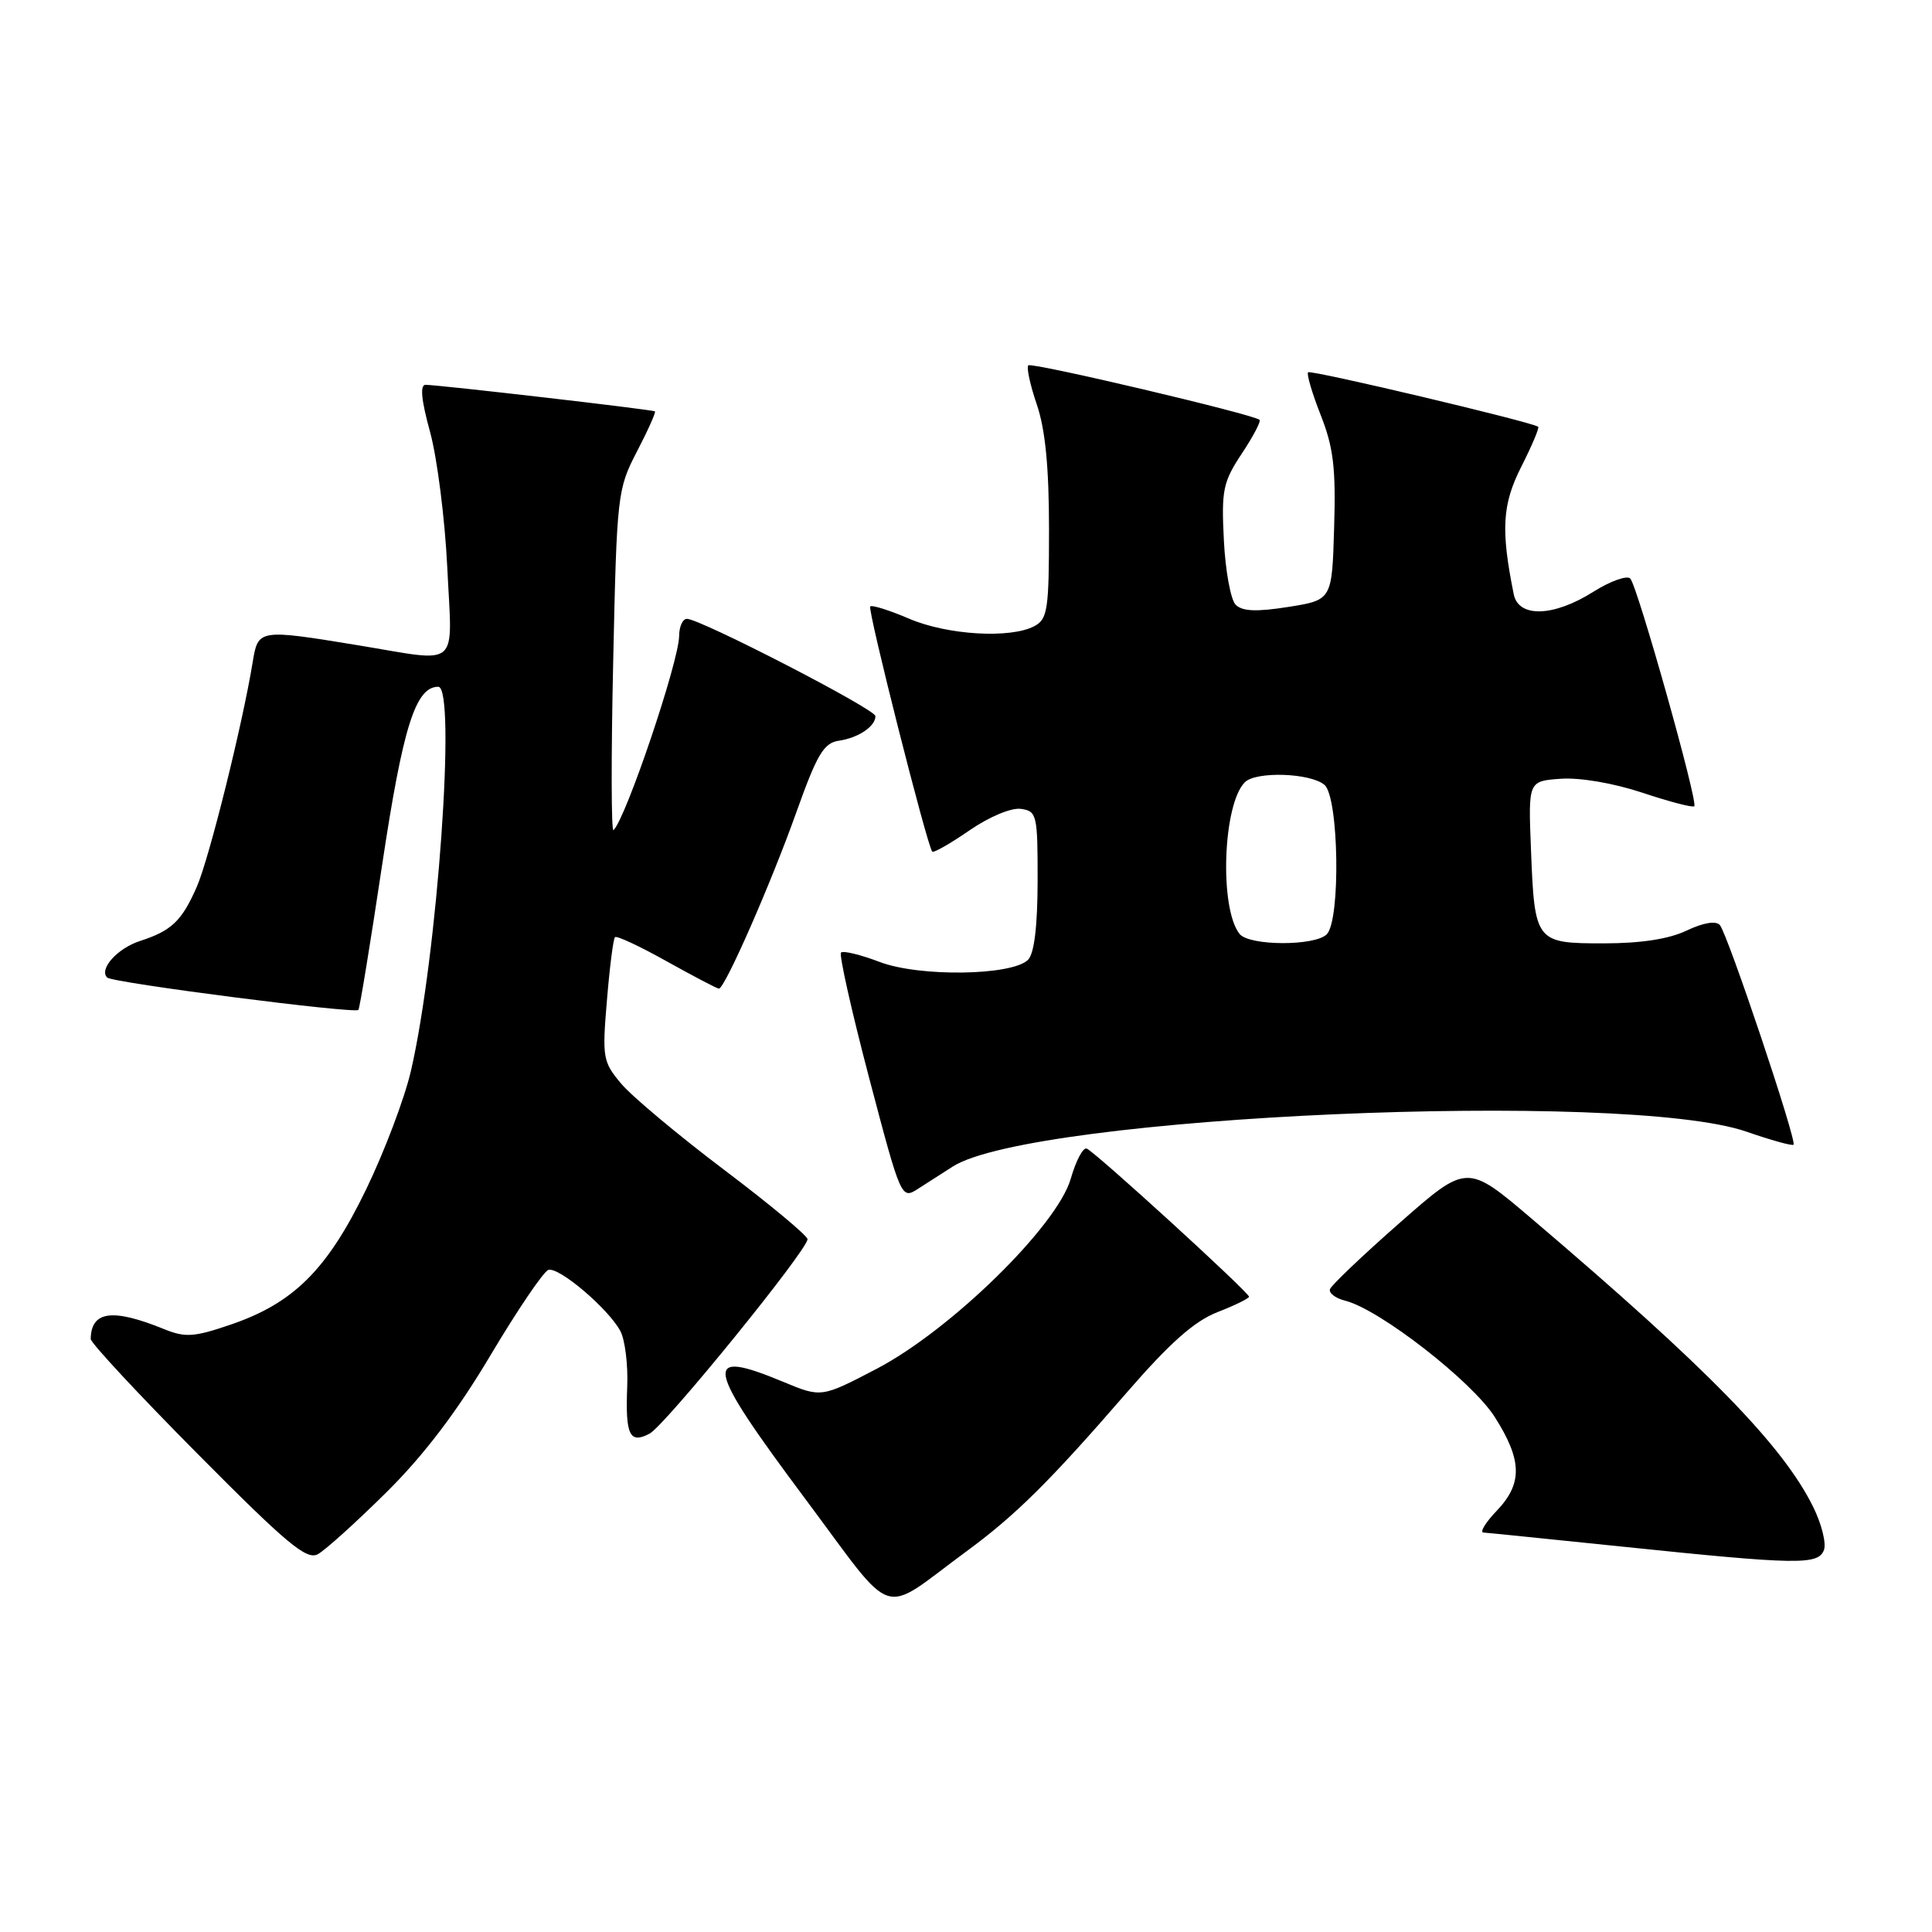 <?xml version="1.0" encoding="UTF-8" standalone="no"?>
<!DOCTYPE svg PUBLIC "-//W3C//DTD SVG 1.1//EN" "http://www.w3.org/Graphics/SVG/1.1/DTD/svg11.dtd" >
<svg xmlns="http://www.w3.org/2000/svg" xmlns:xlink="http://www.w3.org/1999/xlink" version="1.1" viewBox="0 0 256 256">
 <g >
 <path fill="currentColor"
d=" M 127.97 205.63 C 134.58 200.78 139.05 196.35 149.32 184.50 C 155.01 177.94 158.26 175.06 161.31 173.87 C 163.62 172.97 165.50 172.05 165.50 171.82 C 165.50 171.24 145.04 152.56 143.99 152.19 C 143.51 152.01 142.56 153.81 141.88 156.19 C 140.08 162.44 125.99 176.23 116.17 181.37 C 108.83 185.20 108.83 185.20 103.78 183.10 C 92.96 178.60 93.37 180.75 106.71 198.62 C 118.89 214.94 116.43 214.12 127.97 205.63 Z  M 51.19 197.75 C 56.19 192.80 60.56 187.04 65.00 179.57 C 68.58 173.56 72.02 168.48 72.66 168.27 C 74.04 167.82 80.61 173.40 82.20 176.37 C 82.82 177.53 83.23 180.85 83.11 183.75 C 82.85 190.16 83.43 191.37 86.08 189.96 C 88.15 188.85 107.00 165.64 107.00 164.20 C 107.00 163.74 102.02 159.59 95.94 155.00 C 89.85 150.40 83.72 145.27 82.31 143.59 C 79.88 140.70 79.78 140.15 80.42 132.57 C 80.78 128.18 81.26 124.40 81.49 124.18 C 81.71 123.95 84.81 125.40 88.36 127.39 C 91.92 129.37 95.02 131.00 95.26 131.00 C 96.04 131.00 102.17 117.04 105.52 107.63 C 108.26 99.95 109.15 98.45 111.14 98.15 C 113.73 97.78 116.00 96.25 116.00 94.89 C 116.00 93.97 92.78 82.00 91.02 82.00 C 90.46 82.00 90.00 83.01 89.99 84.25 C 89.97 87.64 82.92 108.49 81.29 110.00 C 80.99 110.28 80.97 100.25 81.25 87.72 C 81.73 65.50 81.81 64.82 84.40 59.83 C 85.86 57.02 86.93 54.62 86.78 54.51 C 86.46 54.27 58.06 50.99 56.38 50.99 C 55.63 51.00 55.82 53.01 56.99 57.25 C 57.93 60.69 58.96 68.79 59.27 75.25 C 59.92 88.83 61.16 87.76 47.50 85.51 C 34.25 83.34 34.20 83.35 33.48 87.75 C 32.12 96.06 27.72 113.74 26.08 117.50 C 24.09 122.04 22.73 123.33 18.57 124.68 C 15.57 125.64 13.08 128.41 14.20 129.53 C 14.88 130.22 46.99 134.35 47.49 133.82 C 47.66 133.64 49.08 124.98 50.64 114.57 C 53.39 96.31 55.06 91.00 58.07 91.00 C 60.49 91.00 57.96 126.69 54.46 141.86 C 53.62 145.51 50.93 152.62 48.49 157.65 C 43.35 168.26 38.88 172.70 30.50 175.54 C 25.70 177.18 24.54 177.25 21.73 176.11 C 14.89 173.33 12.08 173.71 12.02 177.42 C 12.01 177.93 18.37 184.77 26.16 192.62 C 37.96 204.52 40.61 206.74 42.10 205.95 C 43.08 205.42 47.17 201.73 51.19 197.75 Z  M 241.68 205.39 C 242.02 204.51 241.37 201.92 240.24 199.64 C 236.20 191.49 226.22 181.27 202.94 161.47 C 194.38 154.19 194.38 154.19 185.46 162.04 C 180.55 166.35 176.40 170.31 176.23 170.82 C 176.05 171.34 176.97 172.03 178.25 172.35 C 182.80 173.49 195.07 183.04 198.07 187.77 C 201.71 193.50 201.77 196.59 198.31 200.20 C 196.84 201.74 196.05 203.03 196.56 203.07 C 197.08 203.10 205.38 203.95 215.00 204.94 C 238.21 207.35 240.91 207.39 241.68 205.39 Z  M 126.25 154.57 C 136.85 147.83 215.36 144.39 231.41 149.95 C 234.67 151.08 237.47 151.86 237.65 151.68 C 238.13 151.21 228.89 123.66 227.88 122.56 C 227.35 121.98 225.66 122.27 223.48 123.31 C 221.13 124.43 217.41 125.00 212.50 125.00 C 203.45 125.00 203.34 124.85 202.86 112.50 C 202.50 103.50 202.50 103.50 206.81 103.19 C 209.35 103.01 213.80 103.77 217.63 105.04 C 221.20 106.23 224.30 107.04 224.50 106.83 C 225.03 106.30 216.98 77.68 216.02 76.66 C 215.59 76.21 213.39 76.99 211.13 78.41 C 205.87 81.74 201.22 81.88 200.58 78.75 C 198.85 70.18 199.05 66.84 201.58 61.84 C 202.98 59.07 203.99 56.69 203.82 56.55 C 203.01 55.92 173.69 48.97 173.33 49.33 C 173.11 49.56 173.86 52.10 175.00 55.00 C 176.69 59.28 177.02 62.03 176.78 69.88 C 176.50 79.50 176.50 79.50 170.72 80.42 C 166.49 81.09 164.61 81.01 163.73 80.13 C 163.08 79.48 162.37 75.64 162.17 71.60 C 161.83 64.95 162.05 63.88 164.54 60.11 C 166.06 57.83 167.11 55.81 166.90 55.63 C 165.98 54.87 136.70 47.97 136.26 48.41 C 135.99 48.67 136.50 51.02 137.39 53.62 C 138.51 56.92 139.00 61.92 139.00 70.14 C 139.00 80.77 138.81 82.03 137.07 82.96 C 133.91 84.65 125.53 84.16 120.44 81.97 C 117.84 80.86 115.53 80.13 115.31 80.36 C 114.92 80.75 122.86 112.13 123.53 112.85 C 123.71 113.04 125.93 111.77 128.46 110.03 C 131.09 108.22 134.00 107.00 135.28 107.18 C 137.39 107.48 137.50 107.95 137.49 116.71 C 137.48 122.75 137.04 126.36 136.22 127.18 C 134.11 129.29 121.80 129.47 116.55 127.46 C 114.02 126.50 111.73 125.94 111.44 126.22 C 111.16 126.50 112.84 133.98 115.17 142.85 C 119.42 158.96 119.42 158.96 121.71 157.48 C 122.97 156.67 125.01 155.36 126.25 154.57 Z  M 164.25 123.75 C 161.55 120.36 162.03 106.57 164.95 103.65 C 166.42 102.18 173.59 102.41 175.49 103.99 C 177.41 105.58 177.66 121.94 175.80 123.80 C 174.22 125.38 165.52 125.35 164.25 123.75 Z "/>
</g>
</svg>
